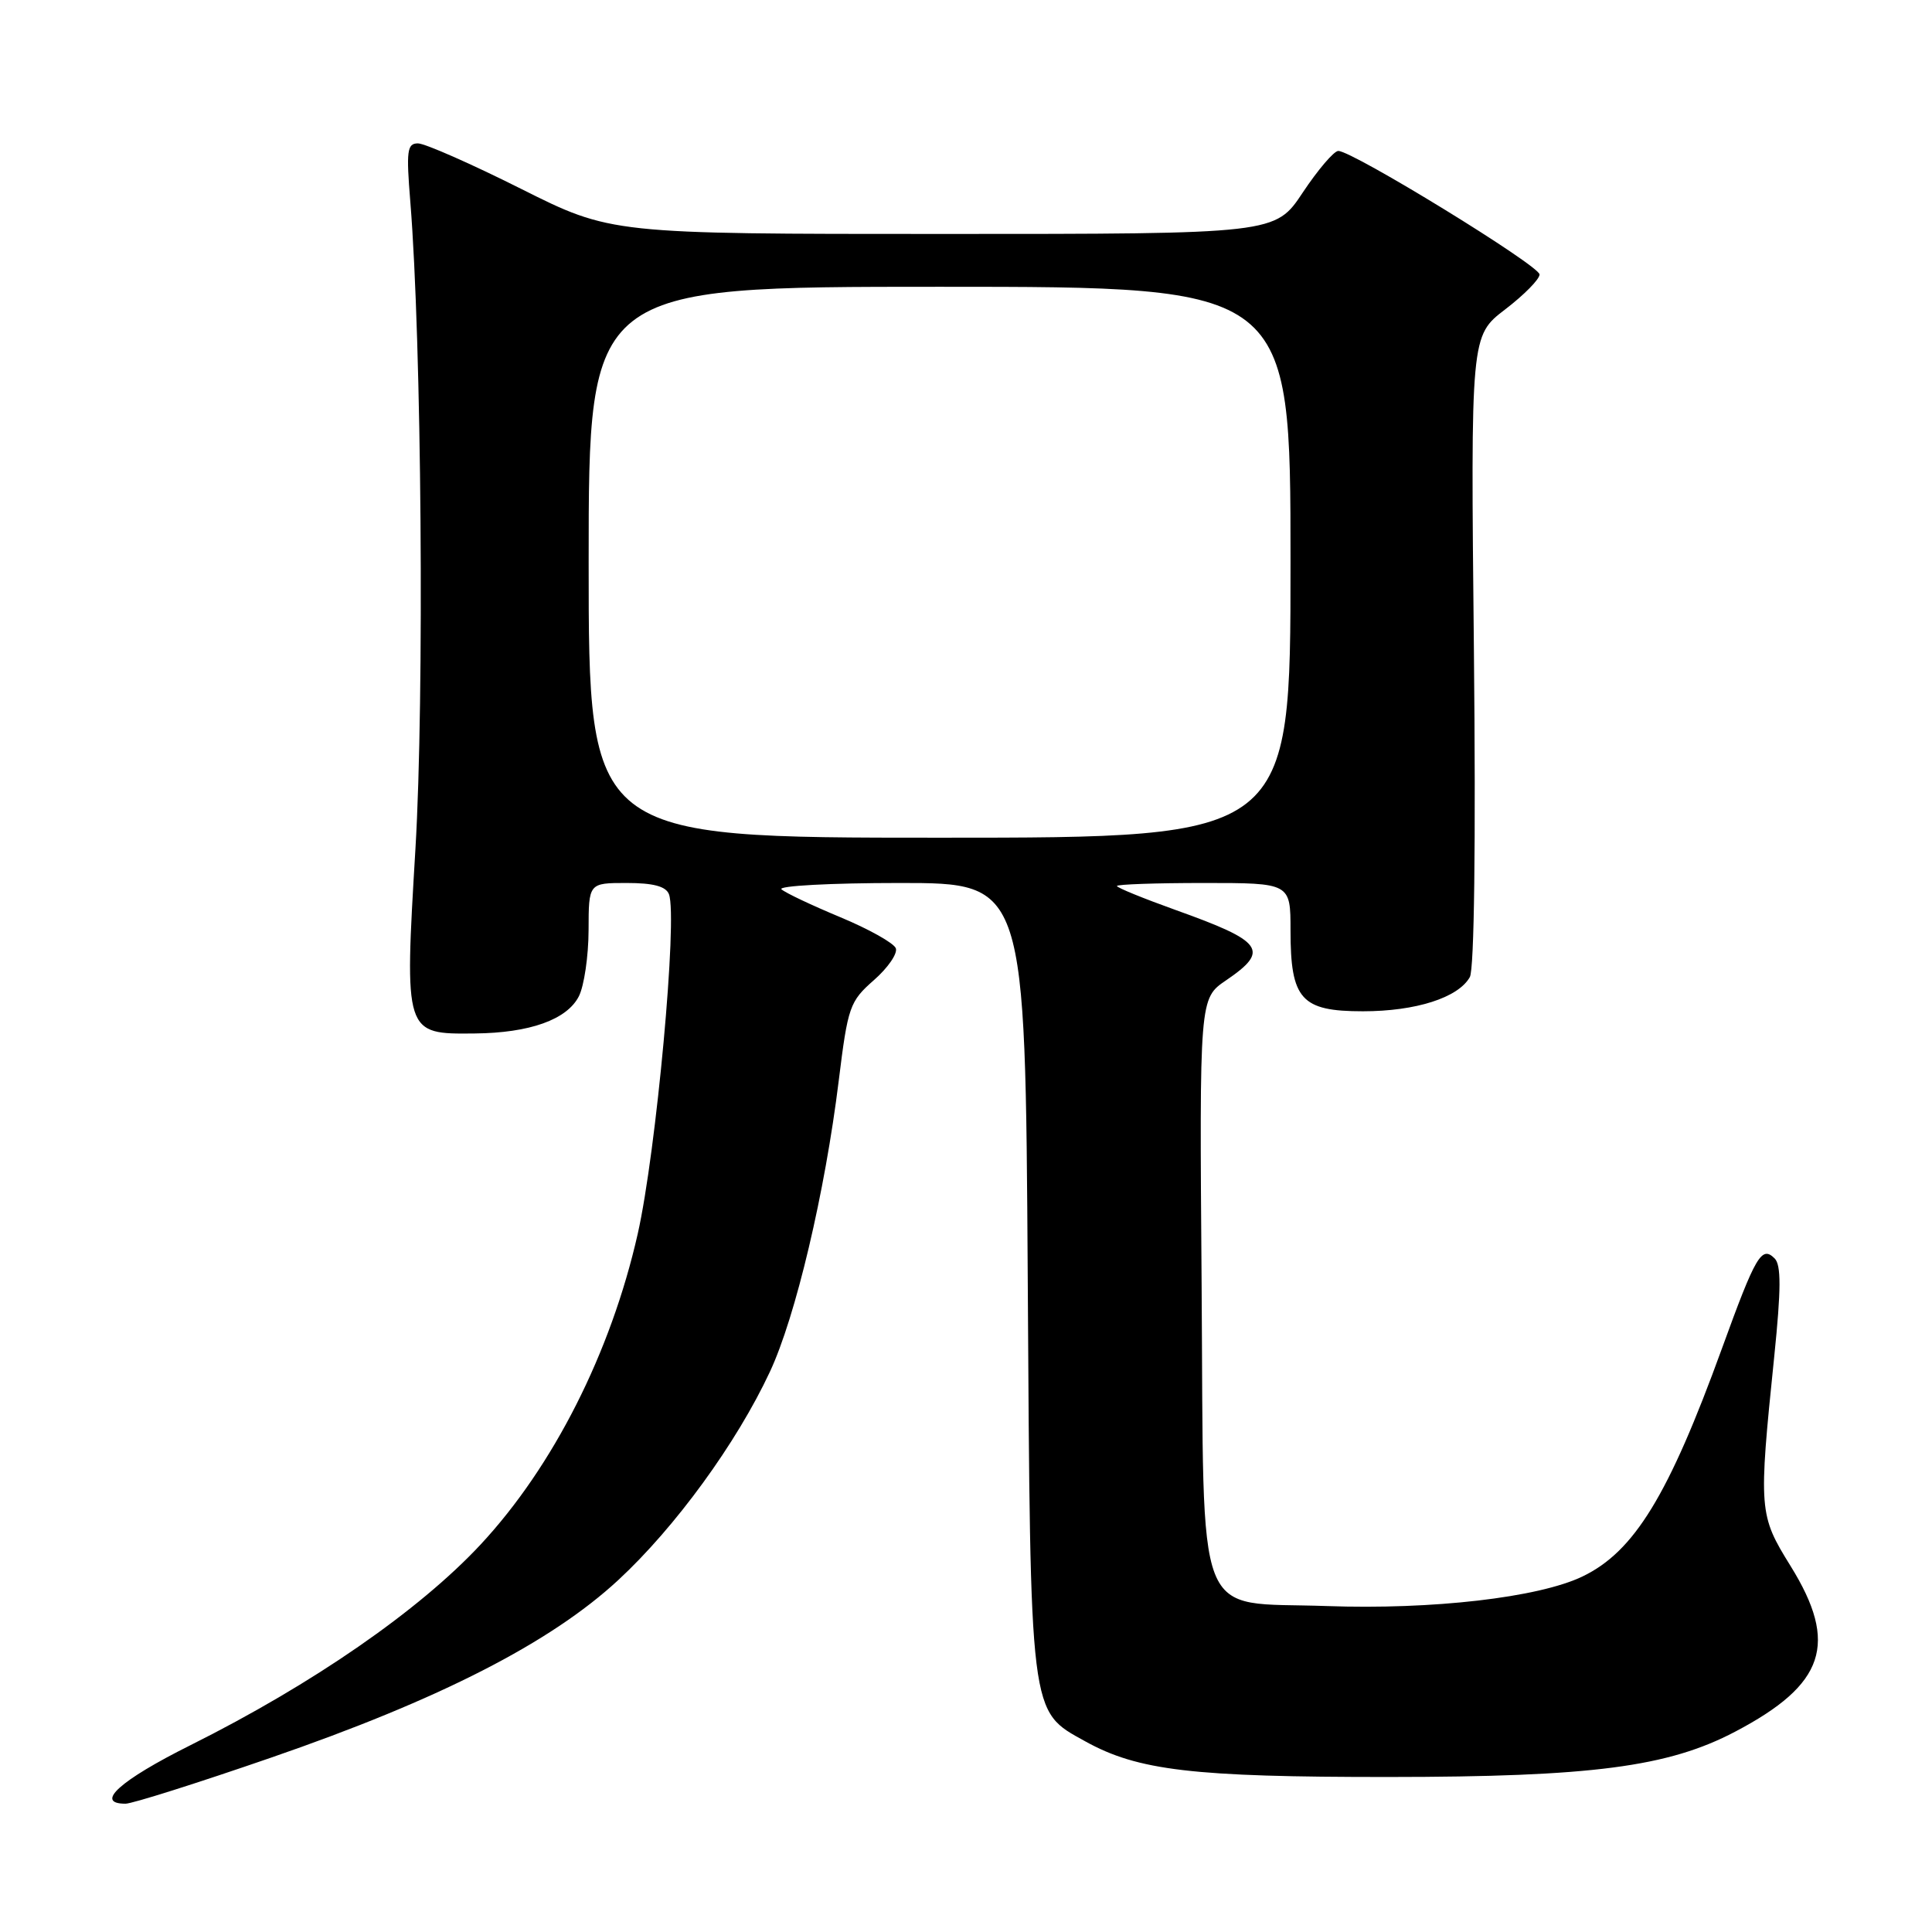 <?xml version="1.0" encoding="UTF-8" standalone="no"?>
<!DOCTYPE svg PUBLIC "-//W3C//DTD SVG 1.1//EN" "http://www.w3.org/Graphics/SVG/1.1/DTD/svg11.dtd" >
<svg xmlns="http://www.w3.org/2000/svg" xmlns:xlink="http://www.w3.org/1999/xlink" version="1.1" viewBox="0 0 256 256">
 <g >
 <path fill="currentColor"
d=" M 35.88 232.91 C 58.26 225.19 72.96 217.67 81.93 209.36 C 89.48 202.37 97.60 191.22 102.01 181.78 C 105.42 174.51 109.32 157.99 111.14 143.17 C 112.35 133.37 112.59 132.69 115.80 129.87 C 117.66 128.24 118.96 126.34 118.70 125.65 C 118.43 124.96 115.13 123.11 111.36 121.54 C 107.59 119.97 104.07 118.31 103.55 117.84 C 103.03 117.38 110.08 117.00 119.23 117.00 C 135.86 117.00 135.86 117.00 136.18 169.25 C 136.54 227.86 136.39 226.63 143.79 230.73 C 150.77 234.61 158.06 235.47 184.00 235.46 C 210.91 235.45 221.03 234.13 229.91 229.46 C 241.83 223.20 243.64 217.80 237.27 207.52 C 233.05 200.72 233.00 200.17 235.10 179.70 C 236.01 170.79 236.02 167.62 235.15 166.75 C 233.42 165.02 232.64 166.36 228.17 178.67 C 221.09 198.17 216.54 205.61 209.67 208.90 C 203.85 211.69 189.79 213.31 175.80 212.81 C 158.01 212.18 159.56 216.17 159.22 170.13 C 158.93 132.30 158.93 132.30 162.46 129.90 C 168.29 125.93 167.44 124.75 155.75 120.57 C 151.49 119.04 148.00 117.62 148.00 117.40 C 148.00 117.18 153.18 117.00 159.50 117.00 C 171.00 117.00 171.00 117.00 171.00 123.28 C 171.00 132.43 172.41 134.00 180.59 134.00 C 187.60 134.00 193.23 132.20 194.76 129.47 C 195.35 128.41 195.56 111.75 195.30 86.13 C 194.87 44.50 194.87 44.50 199.44 41.00 C 201.95 39.08 204.00 37.00 204.00 36.37 C 204.00 35.20 179.24 20.00 177.33 20.00 C 176.76 20.00 174.64 22.48 172.63 25.50 C 168.98 31.00 168.98 31.00 124.97 31.00 C 80.97 31.00 80.97 31.00 69.00 25.00 C 62.42 21.70 56.29 19.00 55.38 19.00 C 53.94 19.00 53.82 19.97 54.37 26.75 C 55.87 45.22 56.24 92.41 55.05 112.43 C 53.58 137.07 53.57 137.04 62.90 136.94 C 70.21 136.87 75.14 135.10 76.71 132.00 C 77.40 130.62 77.98 126.69 77.99 123.25 C 78.00 117.00 78.00 117.00 83.03 117.00 C 86.57 117.00 88.23 117.44 88.64 118.49 C 89.81 121.56 86.96 152.61 84.50 163.50 C 80.94 179.23 73.32 194.30 63.69 204.65 C 55.53 213.41 41.44 223.15 25.25 231.24 C 15.89 235.91 12.46 239.00 16.63 239.00 C 17.52 239.00 26.18 236.26 35.88 232.91 Z  M 78.00 74.50 C 78.00 38.00 78.00 38.00 124.50 38.00 C 171.00 38.00 171.00 38.00 171.00 74.50 C 171.00 111.00 171.00 111.00 124.50 111.00 C 78.00 111.00 78.00 111.00 78.00 74.50 Z "/>
</g>
</svg>
